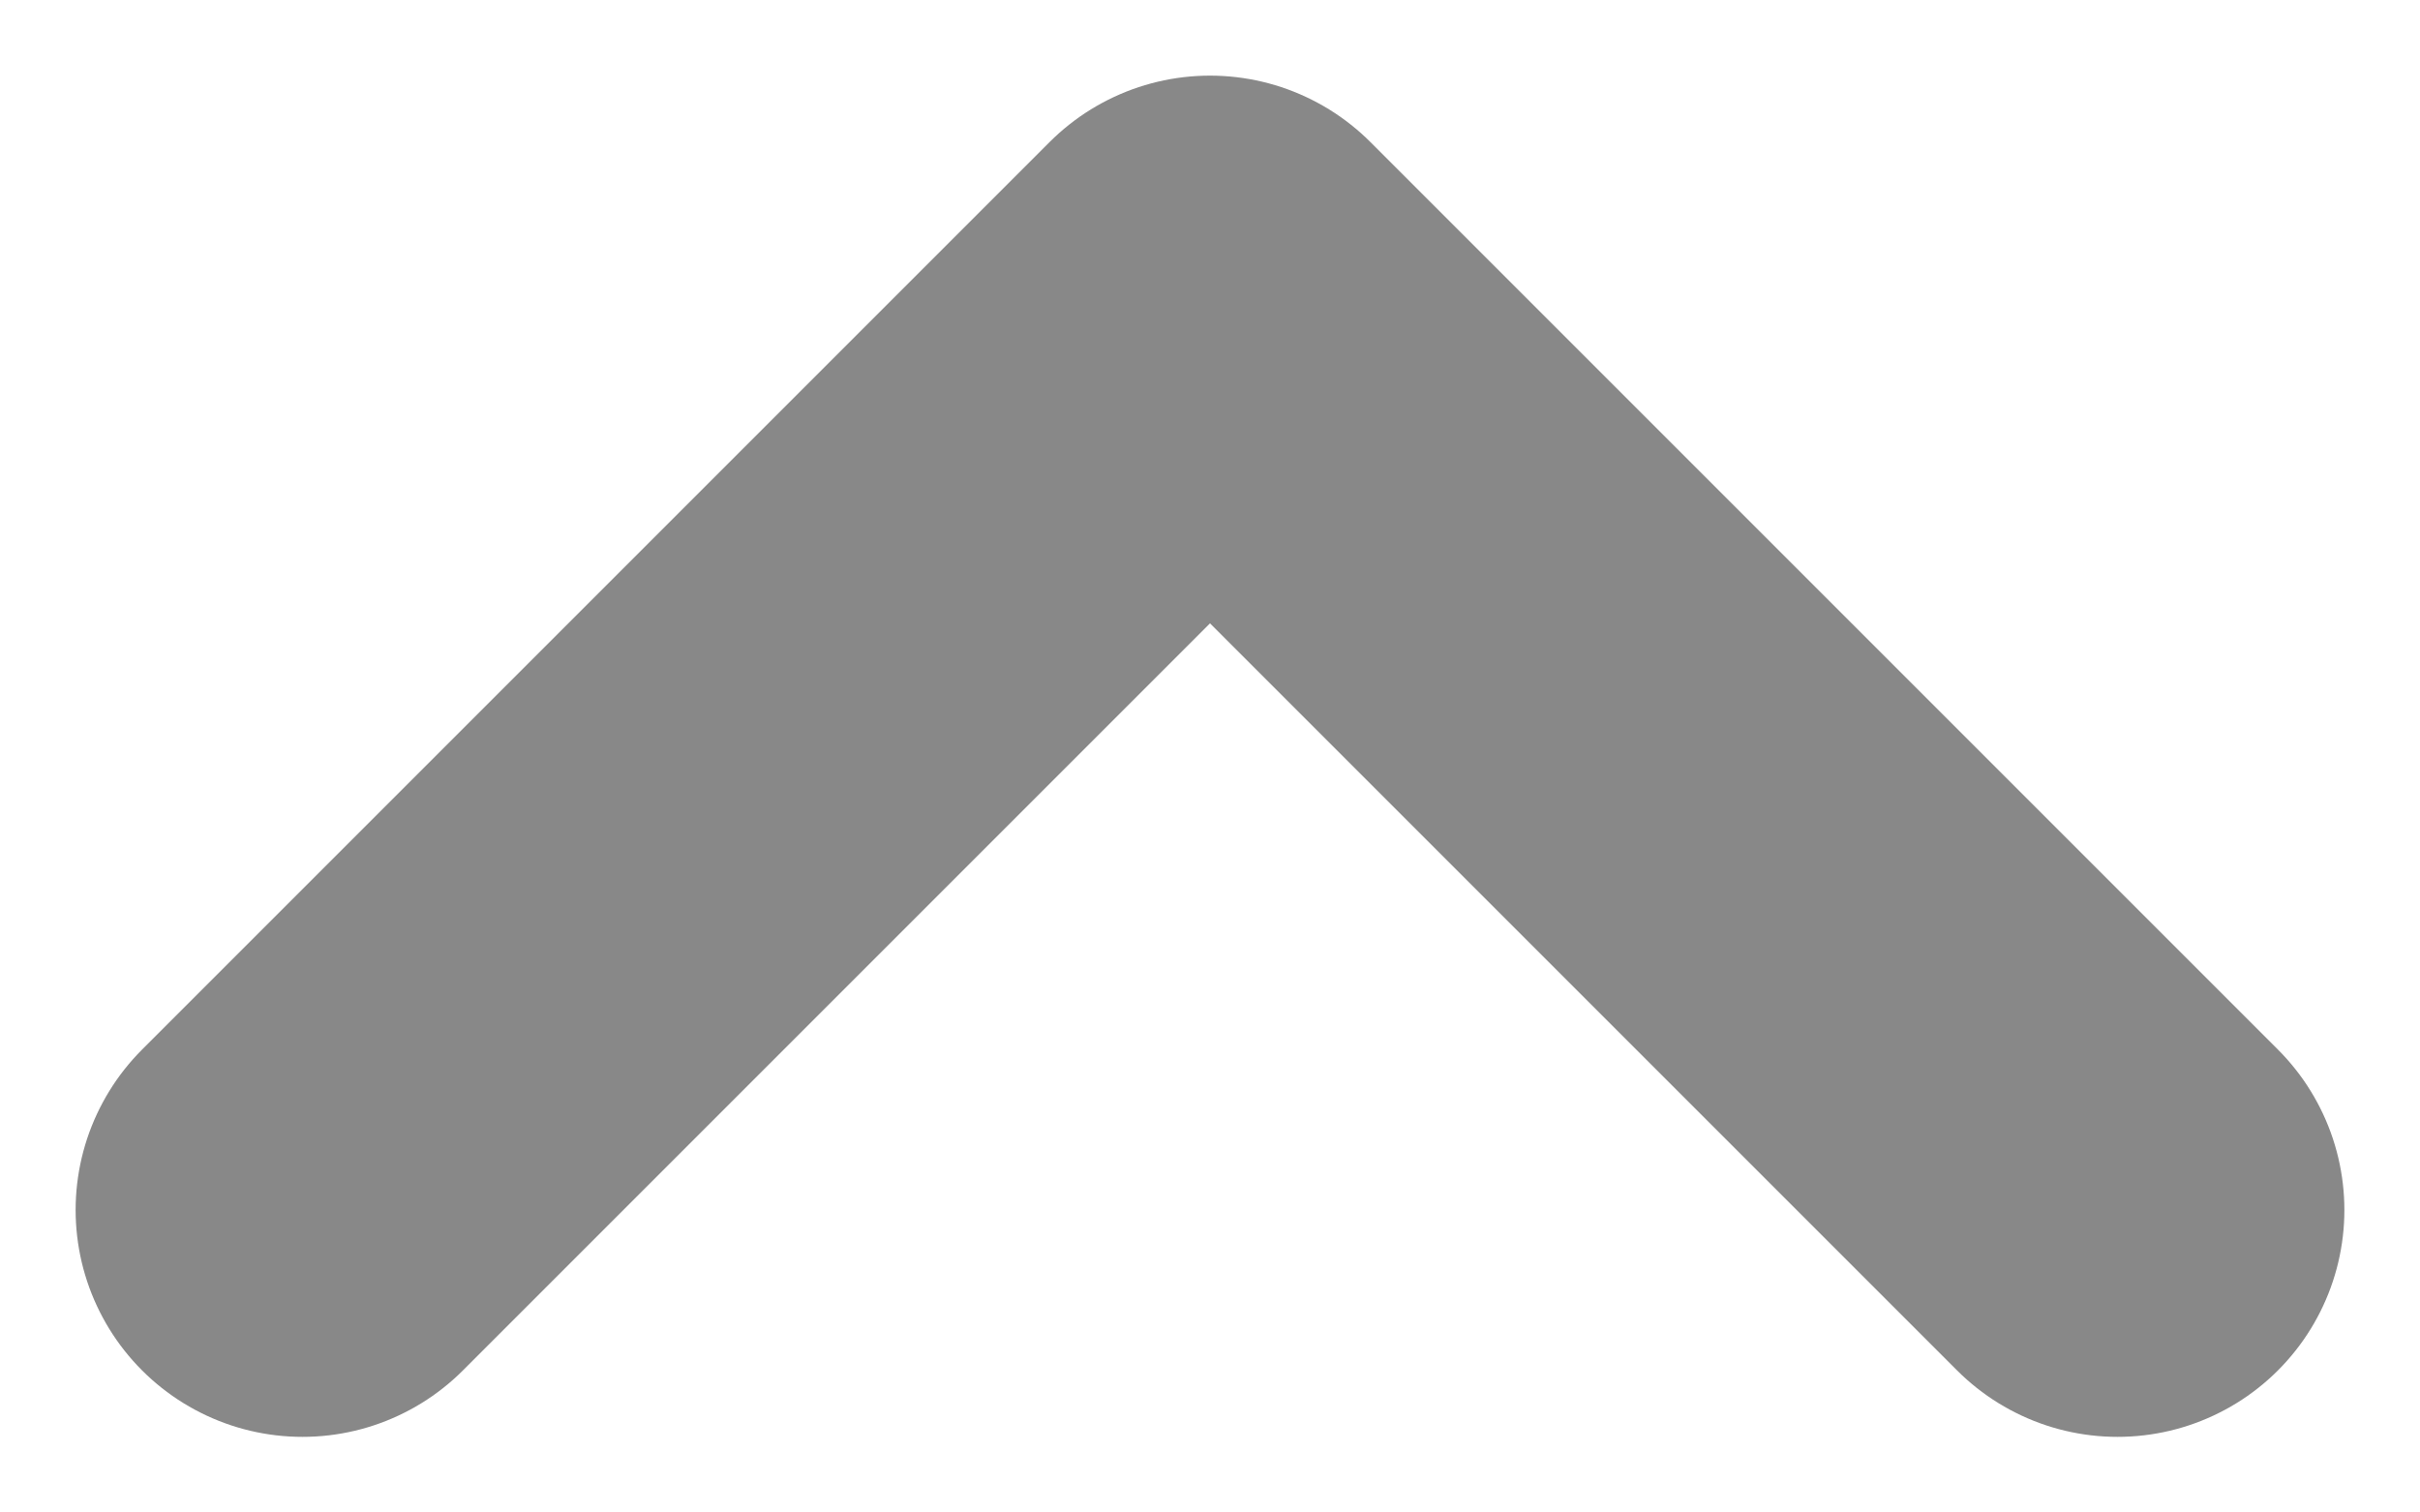 <svg width="8" height="5" viewBox="0 0 8 5" fill="none" xmlns="http://www.w3.org/2000/svg">
<path d="M7 4L4 1L1 4" stroke="#888888" stroke-width="1.5" stroke-linecap="round" stroke-linejoin="round"/>
</svg>
